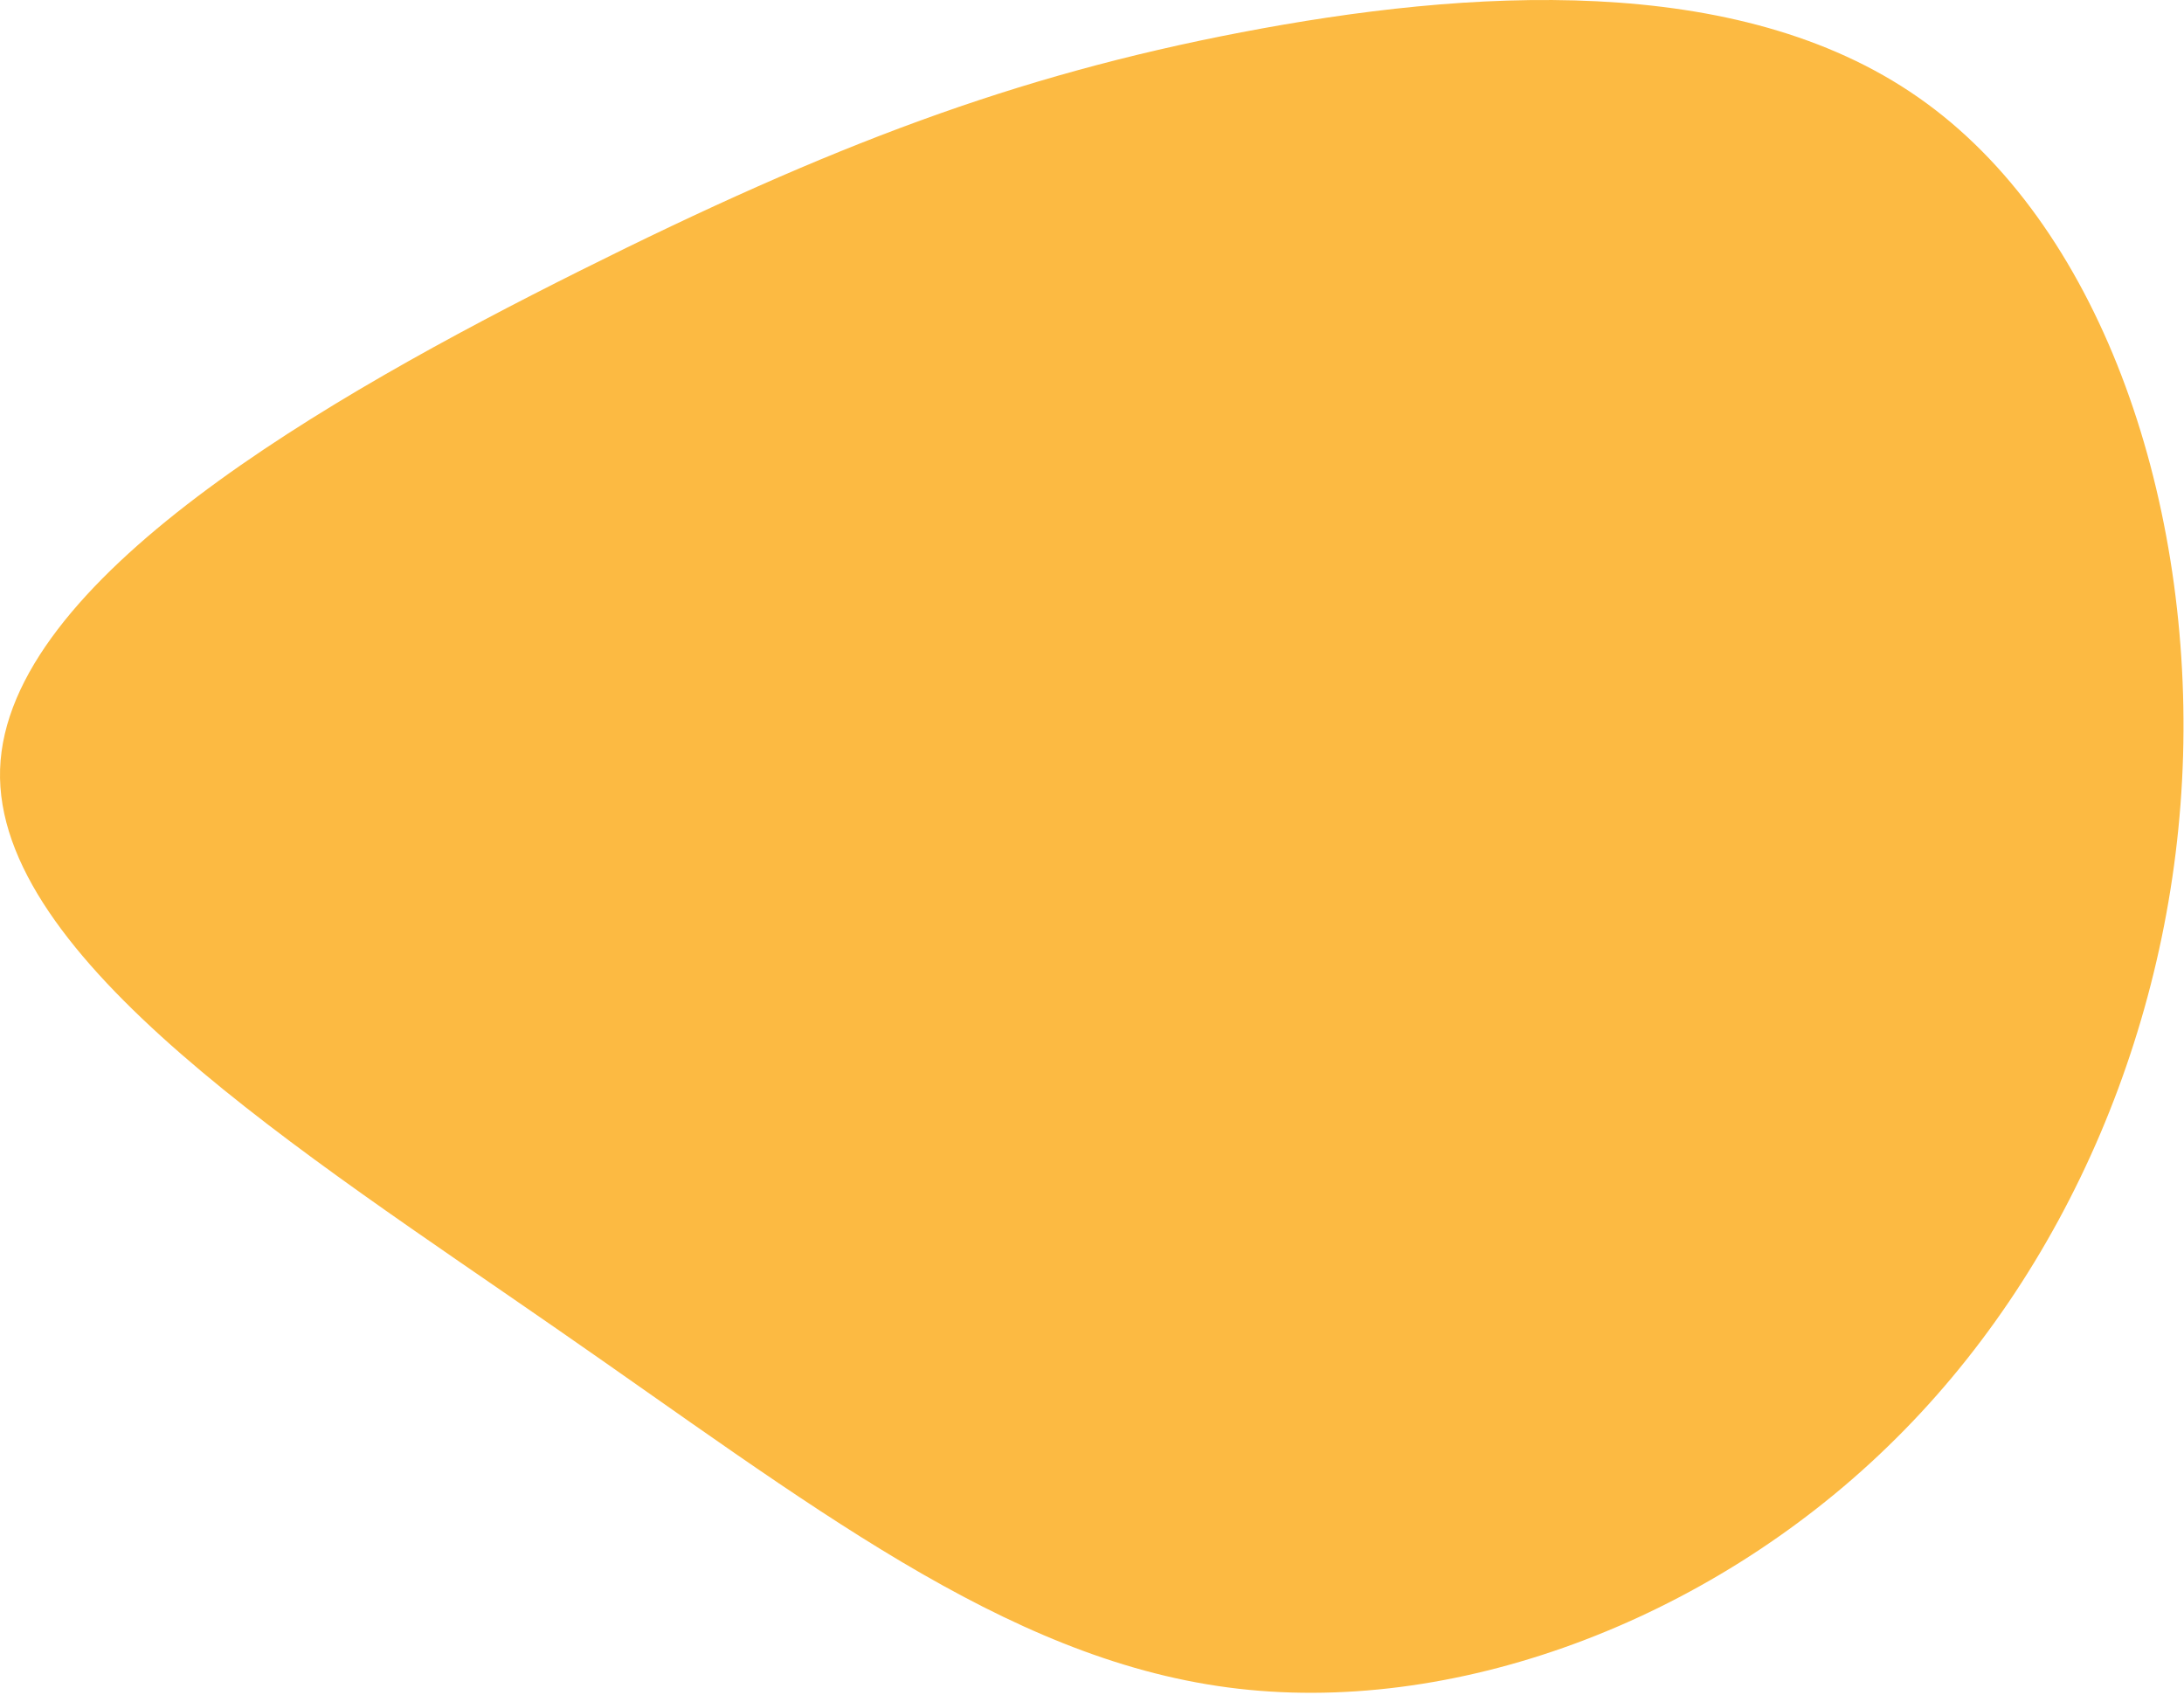 <svg fill="none" height="336" viewBox="0 0 433 336" width="433" xmlns="http://www.w3.org/2000/svg"><path d="m380.317 19.305c35.9 25 54 78.5 52.5 130.5-1.5 51.9-22.8 102.4-58.6 137-35.8 34.7-86.3 53.6-130.8 47.7-44.6-5.9-83.2-36.6-133.2-71.2-50-34.7-111.4-73.3-110.2-110.8 1.2-37.5 64.9-73.8 114.9-98.8 50-25 86.3-38.7 131.2-47.3s98.4-12.1 134.2 12.9z" fill="#fcba42"/></svg>
